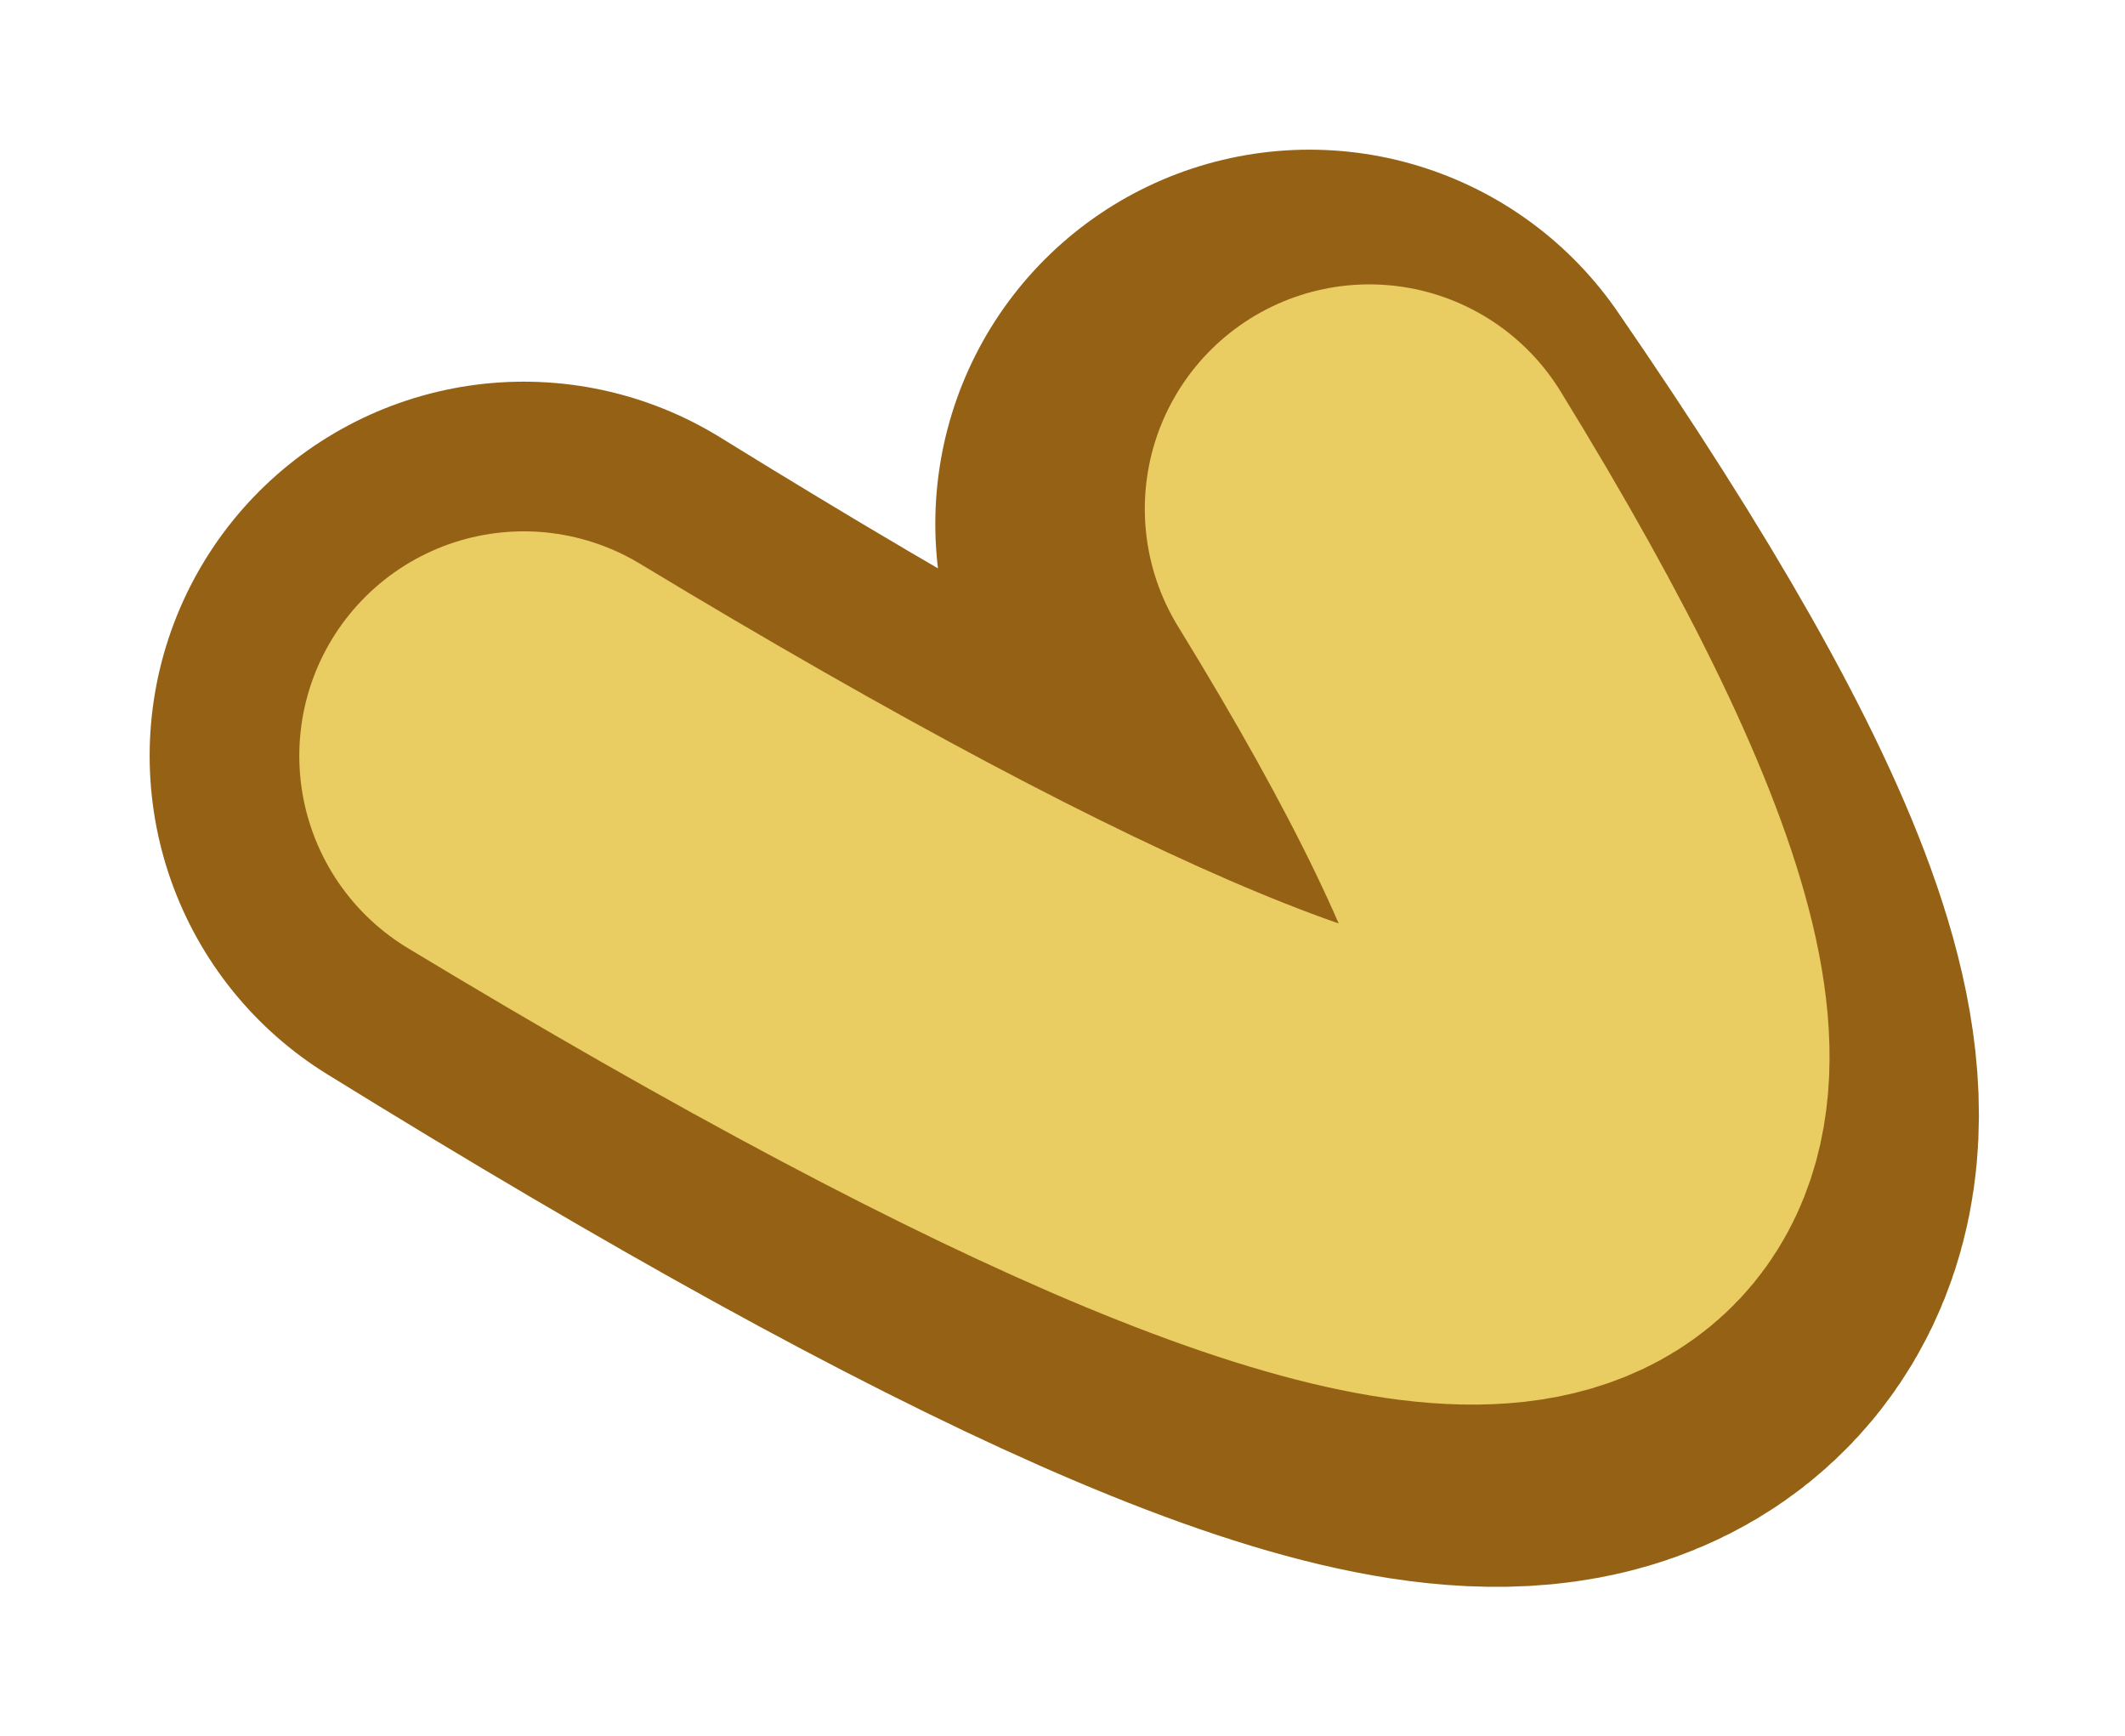 <?xml version="1.0" encoding="UTF-8" standalone="no"?>
<svg xmlns:xlink="http://www.w3.org/1999/xlink" height="11.6px" width="14.2px" xmlns="http://www.w3.org/2000/svg">
  <g transform="matrix(1.0, 0.0, 0.0, 1.0, -8.35, 16.4)">
    <path d="M17.1 -12.9 Q22.85 -4.55 11.85 -11.35" fill="none" stroke="#956215" stroke-linecap="round" stroke-linejoin="round" stroke-width="5.0"/>
    <path d="M17.5 -13.0 Q22.45 -4.95 11.85 -11.35" fill="none" stroke="#e9cd63" stroke-linecap="round" stroke-linejoin="round" stroke-width="3.0"/>
  </g>
</svg>